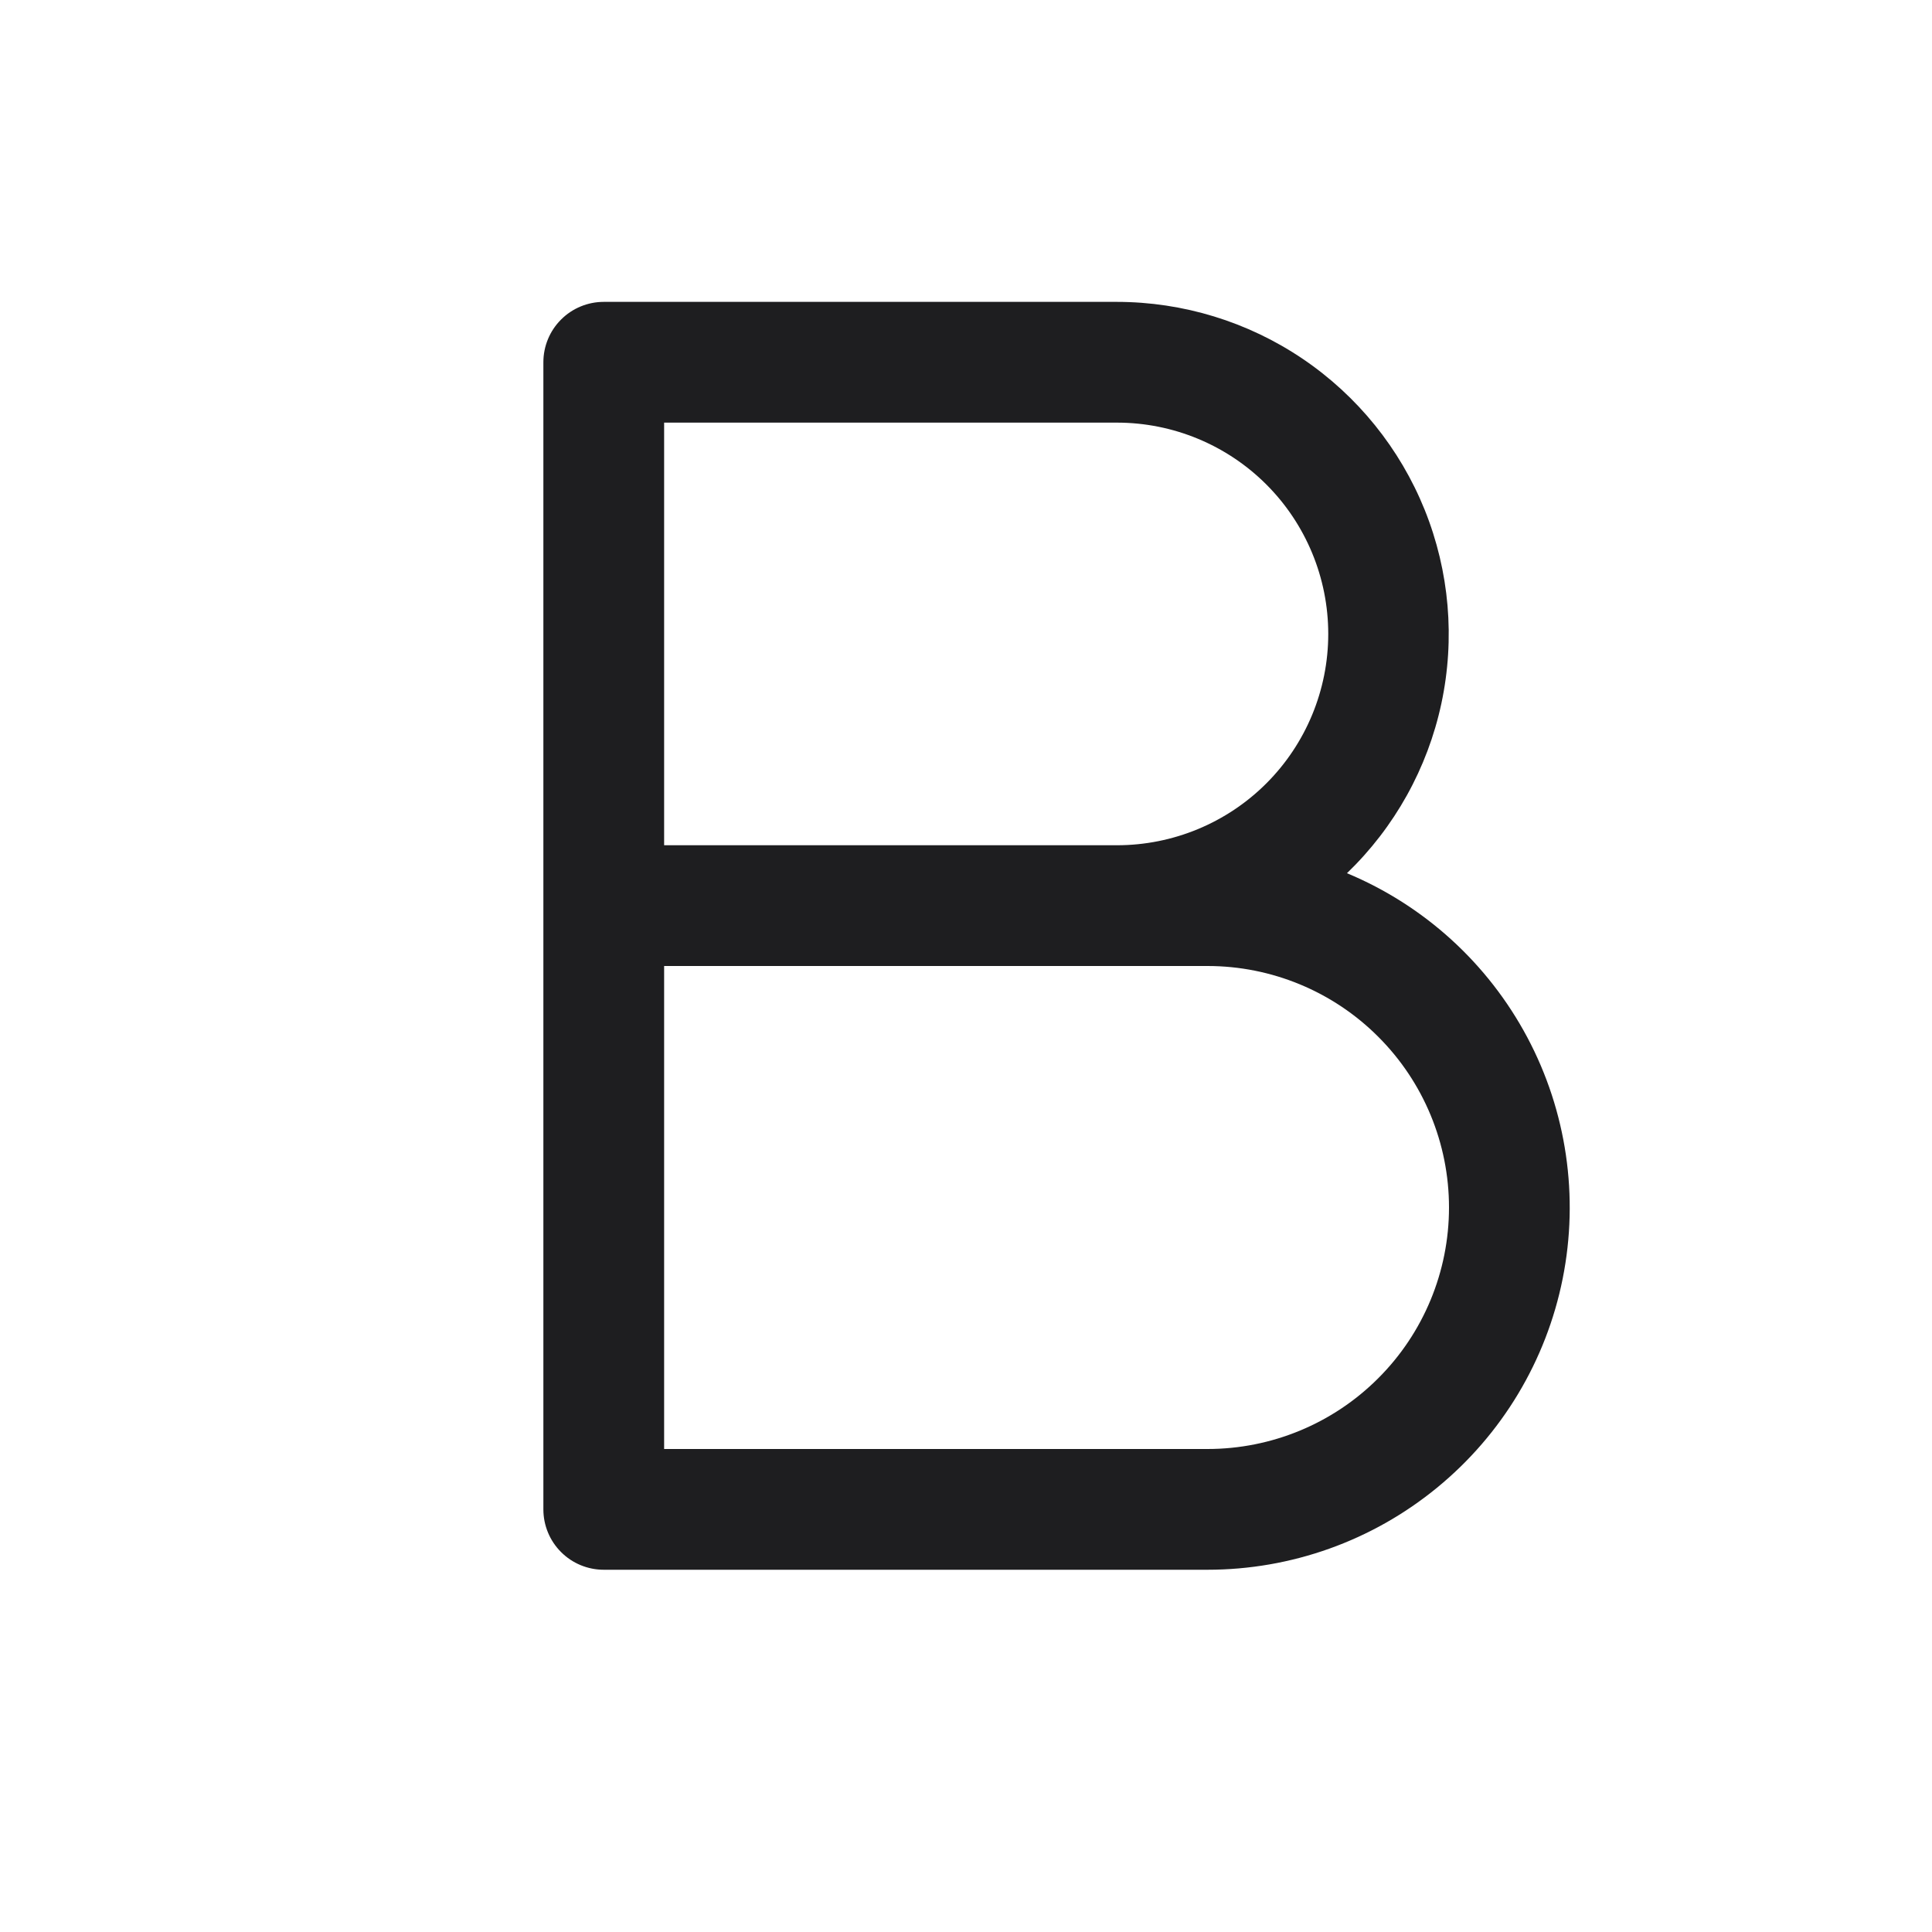 <svg width="32" height="32" viewBox="0 0 32 32" fill="none" xmlns="http://www.w3.org/2000/svg">
<path d="M22.31 14.463C23.1 13.702 23.645 12.723 23.874 11.651C24.103 10.579 24.007 9.463 23.598 8.446C23.188 7.429 22.484 6.557 21.576 5.943C20.668 5.329 19.596 5.001 18.5 5H10C9.735 5 9.48 5.105 9.293 5.293C9.105 5.48 9 5.735 9 6V25C9 25.265 9.105 25.52 9.293 25.707C9.48 25.895 9.735 26 10 26H20C21.387 26 22.731 25.52 23.803 24.64C24.876 23.761 25.611 22.538 25.883 21.178C26.155 19.818 25.948 18.406 25.297 17.182C24.645 15.957 23.59 14.996 22.31 14.463ZM11 7H18.5C19.428 7 20.319 7.369 20.975 8.025C21.631 8.681 22 9.572 22 10.5C22 11.428 21.631 12.319 20.975 12.975C20.319 13.631 19.428 14 18.5 14H11V7ZM20 24H11V16H20C21.061 16 22.078 16.421 22.828 17.172C23.579 17.922 24 18.939 24 20C24 21.061 23.579 22.078 22.828 22.828C22.078 23.579 21.061 24 20 24Z" fill="#1E1E20"/>
</svg>
